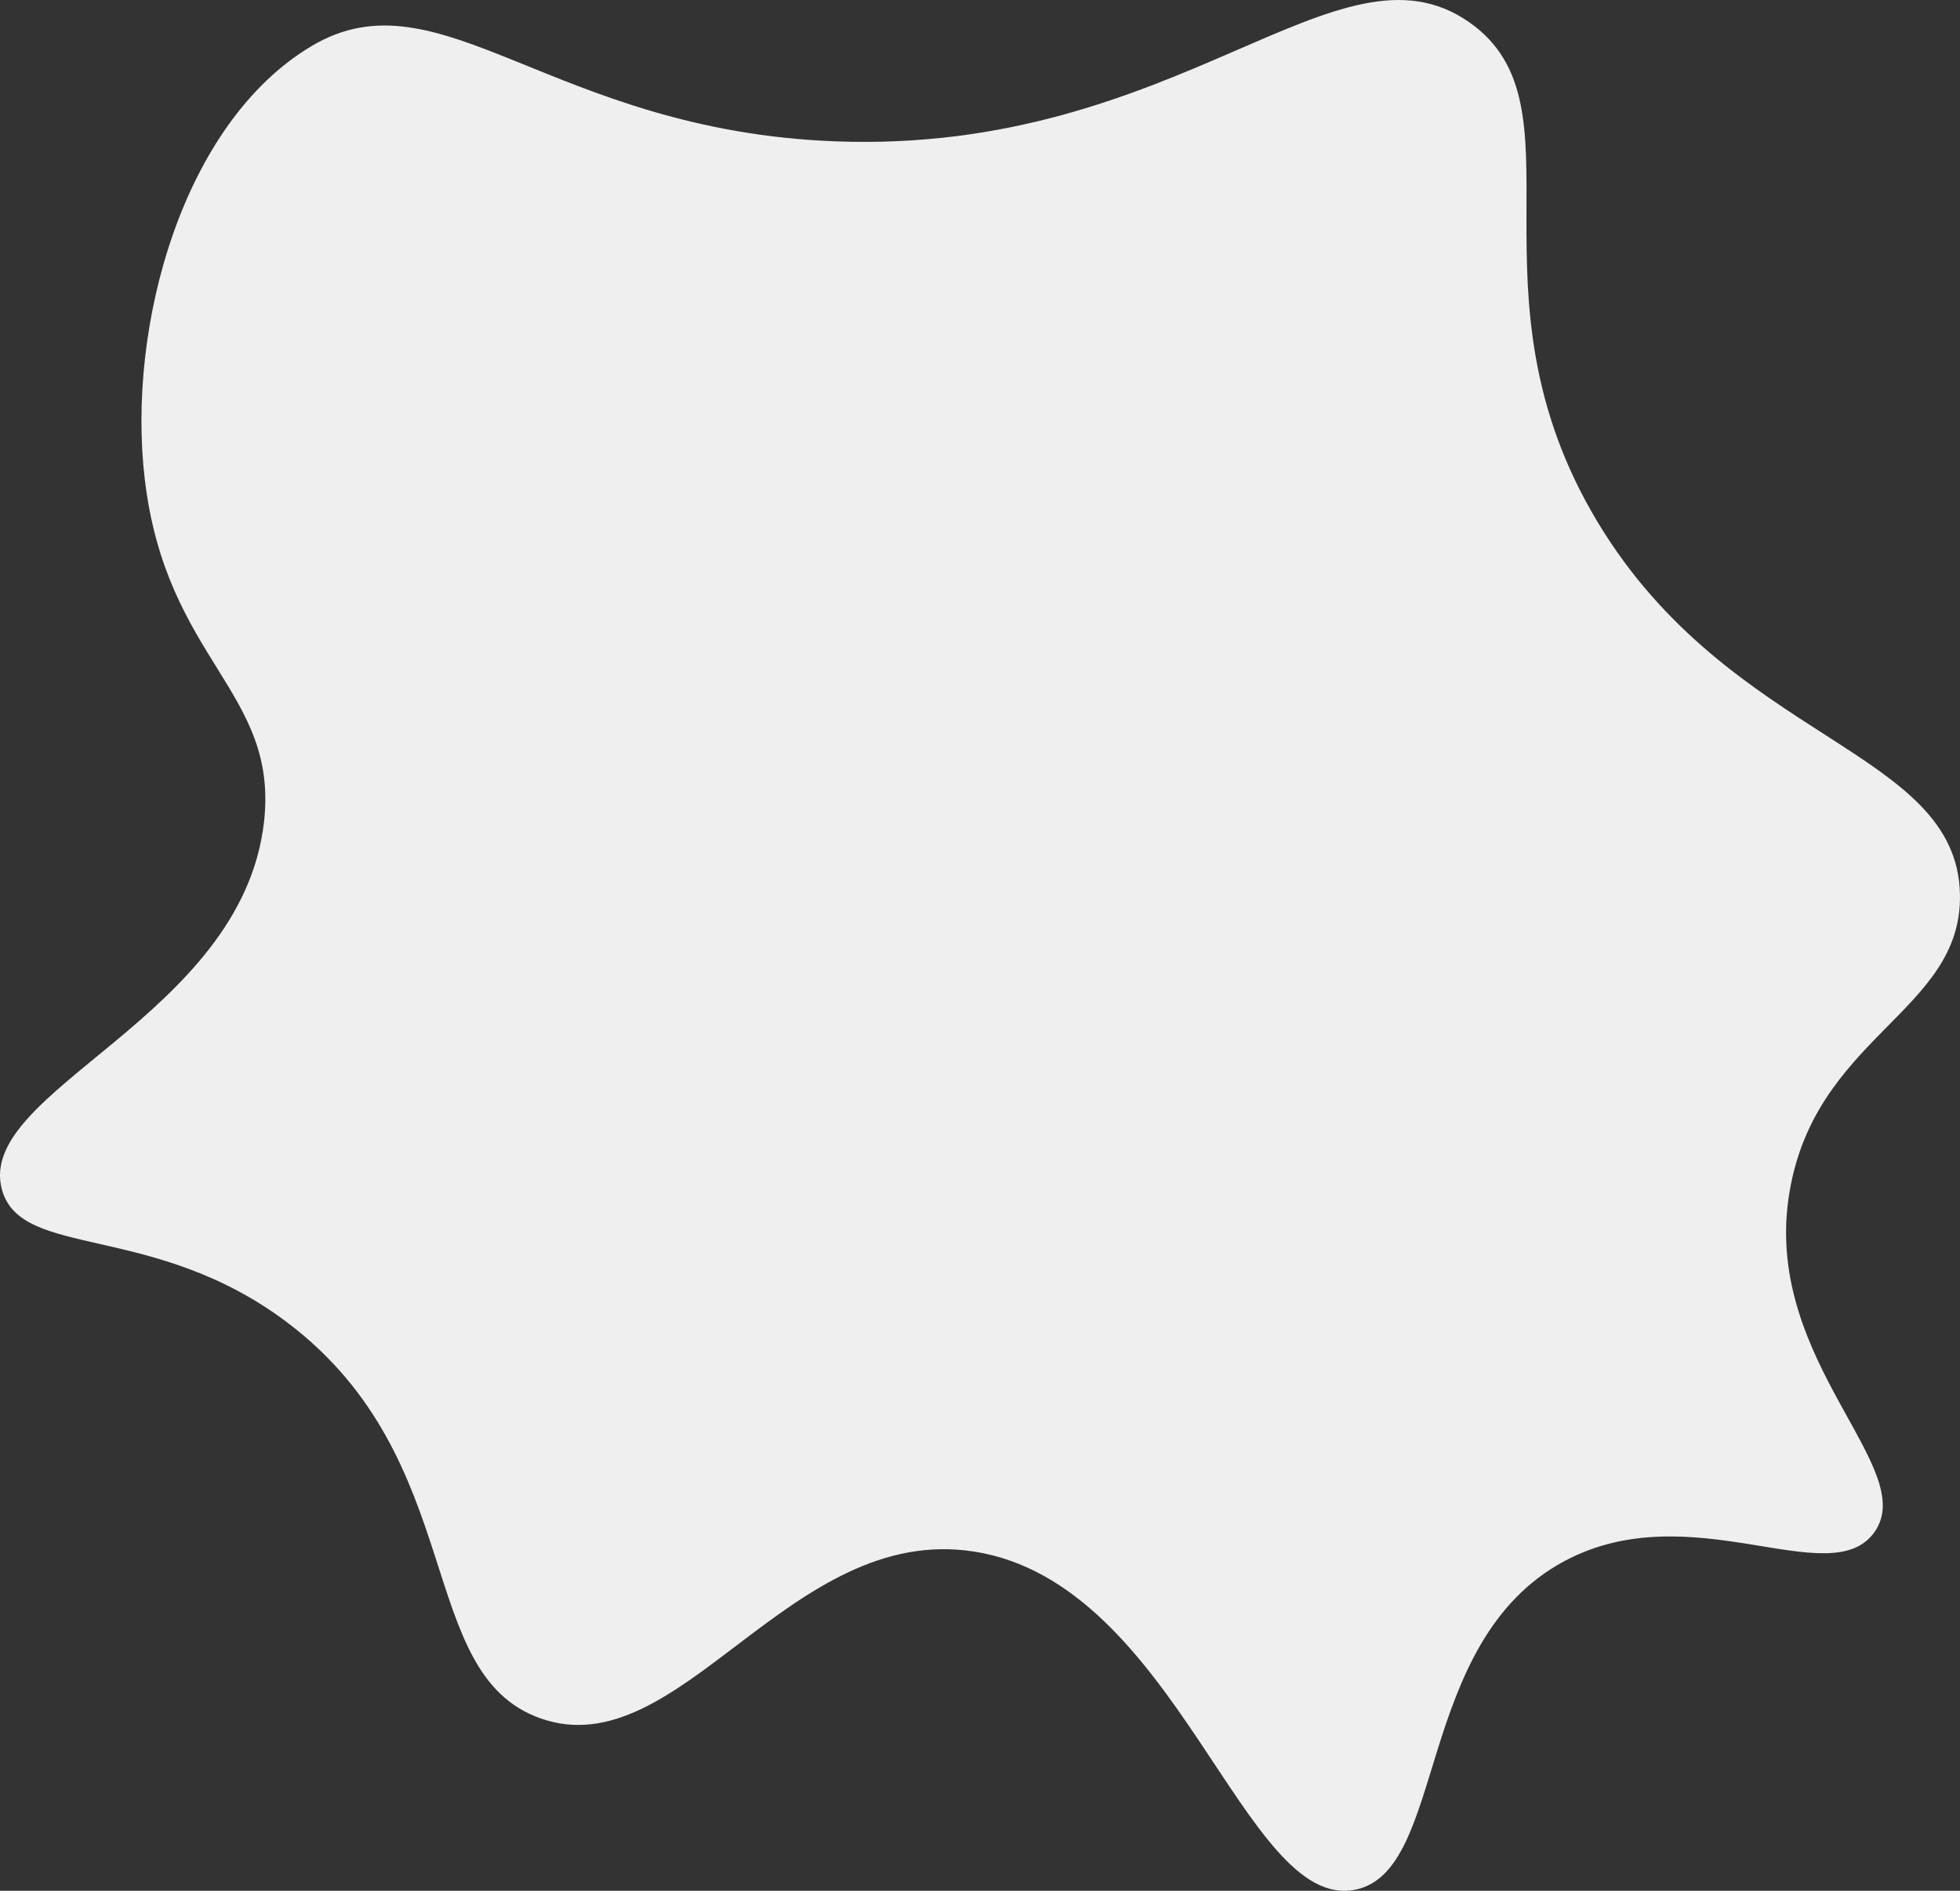 <svg id="Camada_1" data-name="Camada 1" xmlns="http://www.w3.org/2000/svg" viewBox="0 0 411.41 396.89"><rect x="0" y="0" width="411.41" height="396.89" fill="#333333" stroke="none"/><defs><style>.cls-1{fill:#efefef;isolation:isolate;}</style></defs><title>bolha</title><path class="cls-1" d="M411.4,187.67c.57,25-31.17,29.8-36,64-4.86,34.45,27.66,56.67,18,70-9.33,12.86-38.38-8.22-65,6-31.76,17-24.52,65.19-44,69-23.4,4.58-37.25-64.39-80-71-38.77-6-61.7,45.43-91,35-26.53-9.44-14.88-54.14-53-83-28.13-21.3-56-13.26-60-28-5.64-20.82,50.23-36,55-77,3.2-27.52-20.45-33.92-25-72-3.85-32.22,8-74.93,35-91s50.29,17.76,110,20c72.21,2.71,105.38-44.31,133-25,25.16,17.58-2.12,56.73,27,105C363.27,155.87,410.7,157.17,411.4,187.67Z" transform="translate(0 0)"/></svg>